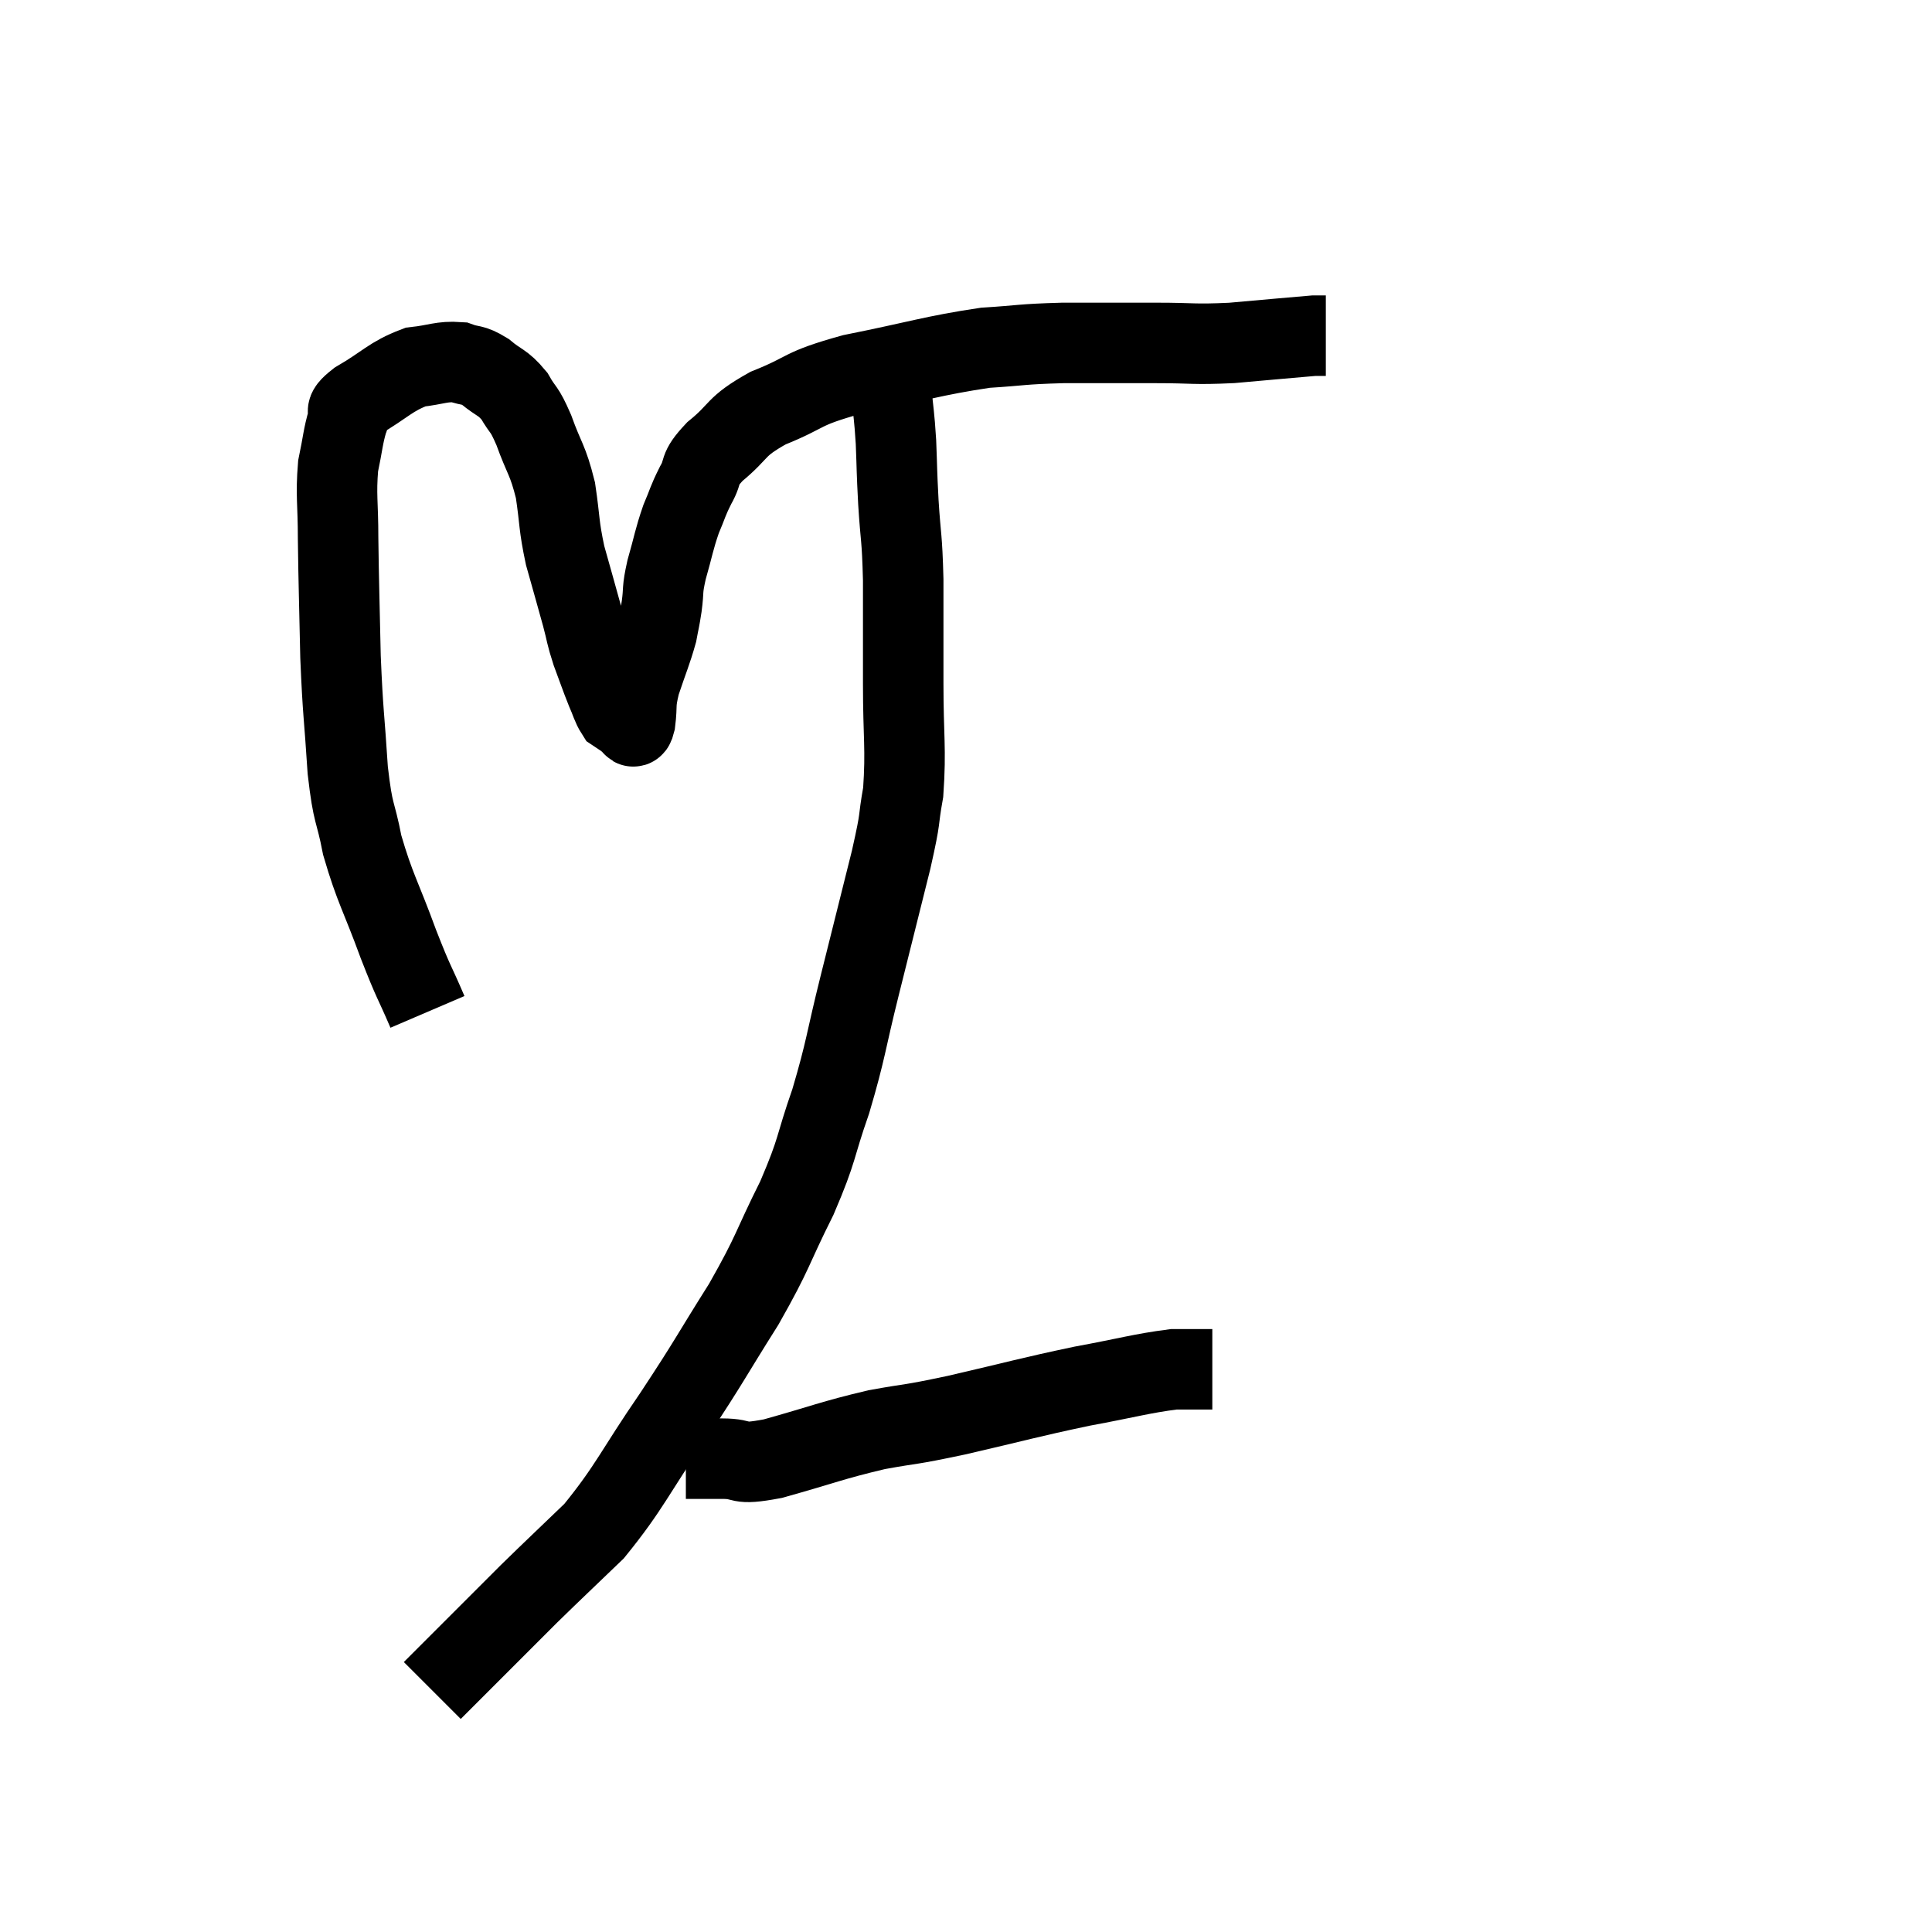 <svg width="48" height="48" viewBox="0 0 48 48" xmlns="http://www.w3.org/2000/svg"><path d="M 10.62 25.14 C 10.26 24.3, 10.305 24.495, 9.9 23.46 C 9.45 22.23, 9.315 22.08, 9 21 C 8.82 20.07, 8.775 20.31, 8.64 19.14 C 8.55 17.73, 8.52 17.76, 8.46 16.32 C 8.43 14.85, 8.415 14.565, 8.4 13.38 C 8.4 12.48, 8.34 12.315, 8.4 11.58 C 8.52 11.01, 8.52 10.845, 8.64 10.44 C 8.76 10.2, 8.46 10.29, 8.88 9.96 C 9.6 9.54, 9.69 9.36, 10.32 9.12 C 10.86 9.06, 10.965 8.97, 11.4 9 C 11.73 9.12, 11.715 9.03, 12.06 9.24 C 12.42 9.54, 12.48 9.48, 12.78 9.84 C 13.02 10.26, 13.005 10.095, 13.26 10.68 C 13.53 11.43, 13.605 11.4, 13.8 12.18 C 13.92 12.99, 13.875 13.02, 14.04 13.8 C 14.25 14.55, 14.295 14.7, 14.46 15.3 C 14.58 15.75, 14.55 15.735, 14.7 16.2 C 14.88 16.68, 14.91 16.785, 15.06 17.16 C 15.18 17.43, 15.195 17.535, 15.3 17.7 C 15.39 17.76, 15.435 17.79, 15.48 17.82 C 15.48 17.82, 15.48 17.82, 15.48 17.82 C 15.48 17.82, 15.48 17.82, 15.48 17.82 C 15.48 17.82, 15.48 17.82, 15.48 17.82 C 15.48 17.82, 15.435 17.79, 15.48 17.82 C 15.57 17.88, 15.585 17.91, 15.66 17.94 C 15.72 17.94, 15.72 18.18, 15.78 17.94 C 15.84 17.46, 15.765 17.535, 15.9 16.98 C 16.11 16.35, 16.185 16.2, 16.32 15.72 C 16.38 15.39, 16.38 15.45, 16.44 15.06 C 16.5 14.61, 16.44 14.7, 16.56 14.16 C 16.74 13.53, 16.74 13.425, 16.92 12.9 C 17.1 12.48, 17.07 12.48, 17.28 12.06 C 17.52 11.64, 17.31 11.7, 17.76 11.22 C 18.42 10.68, 18.225 10.62, 19.08 10.14 C 20.13 9.72, 19.83 9.675, 21.18 9.3 C 22.83 8.97, 23.175 8.835, 24.48 8.64 C 25.44 8.58, 25.335 8.55, 26.4 8.52 C 27.57 8.52, 27.69 8.52, 28.74 8.52 C 29.67 8.52, 29.625 8.565, 30.6 8.52 C 31.62 8.43, 32.1 8.385, 32.64 8.34 C 32.7 8.34, 32.685 8.34, 32.76 8.34 L 32.94 8.34" fill="none" stroke="black" stroke-width="2"></path><path d="M 21.78 9.36 C 21.96 9.51, 22.02 9.255, 22.14 9.66 C 22.2 10.32, 22.215 10.275, 22.26 10.98 C 22.29 11.73, 22.275 11.625, 22.32 12.48 C 22.38 13.44, 22.41 13.275, 22.44 14.4 C 22.44 15.69, 22.44 15.66, 22.44 16.98 C 22.44 18.33, 22.515 18.585, 22.44 19.68 C 22.29 20.52, 22.41 20.16, 22.14 21.36 C 21.75 22.92, 21.735 22.98, 21.36 24.48 C 21 25.92, 21.03 26.04, 20.64 27.36 C 20.22 28.56, 20.34 28.5, 19.8 29.76 C 19.14 31.08, 19.245 31.05, 18.48 32.4 C 17.61 33.78, 17.67 33.75, 16.74 35.16 C 15.75 36.6, 15.66 36.93, 14.76 38.04 C 13.95 38.82, 13.8 38.955, 13.14 39.6 C 12.63 40.11, 12.63 40.11, 12.12 40.62 C 11.61 41.13, 11.445 41.295, 11.1 41.64 C 10.92 41.82, 10.83 41.91, 10.74 42 C 10.74 42, 10.74 42, 10.74 42 L 10.74 42" fill="none" stroke="black" stroke-width="2"></path><path d="M 17.04 36.24 C 17.49 36.24, 17.4 36.24, 17.94 36.24 C 18.57 36.24, 18.24 36.42, 19.2 36.24 C 20.49 35.88, 20.64 35.79, 21.78 35.52 C 22.77 35.34, 22.485 35.43, 23.76 35.16 C 25.32 34.8, 25.53 34.725, 26.88 34.44 C 28.02 34.23, 28.35 34.125, 29.16 34.02 C 29.64 34.02, 29.88 34.02, 30.12 34.02 C 30.12 34.02, 30.12 34.02, 30.12 34.02 L 30.12 34.02" fill="none" stroke="black" stroke-width="2"></path></svg>
